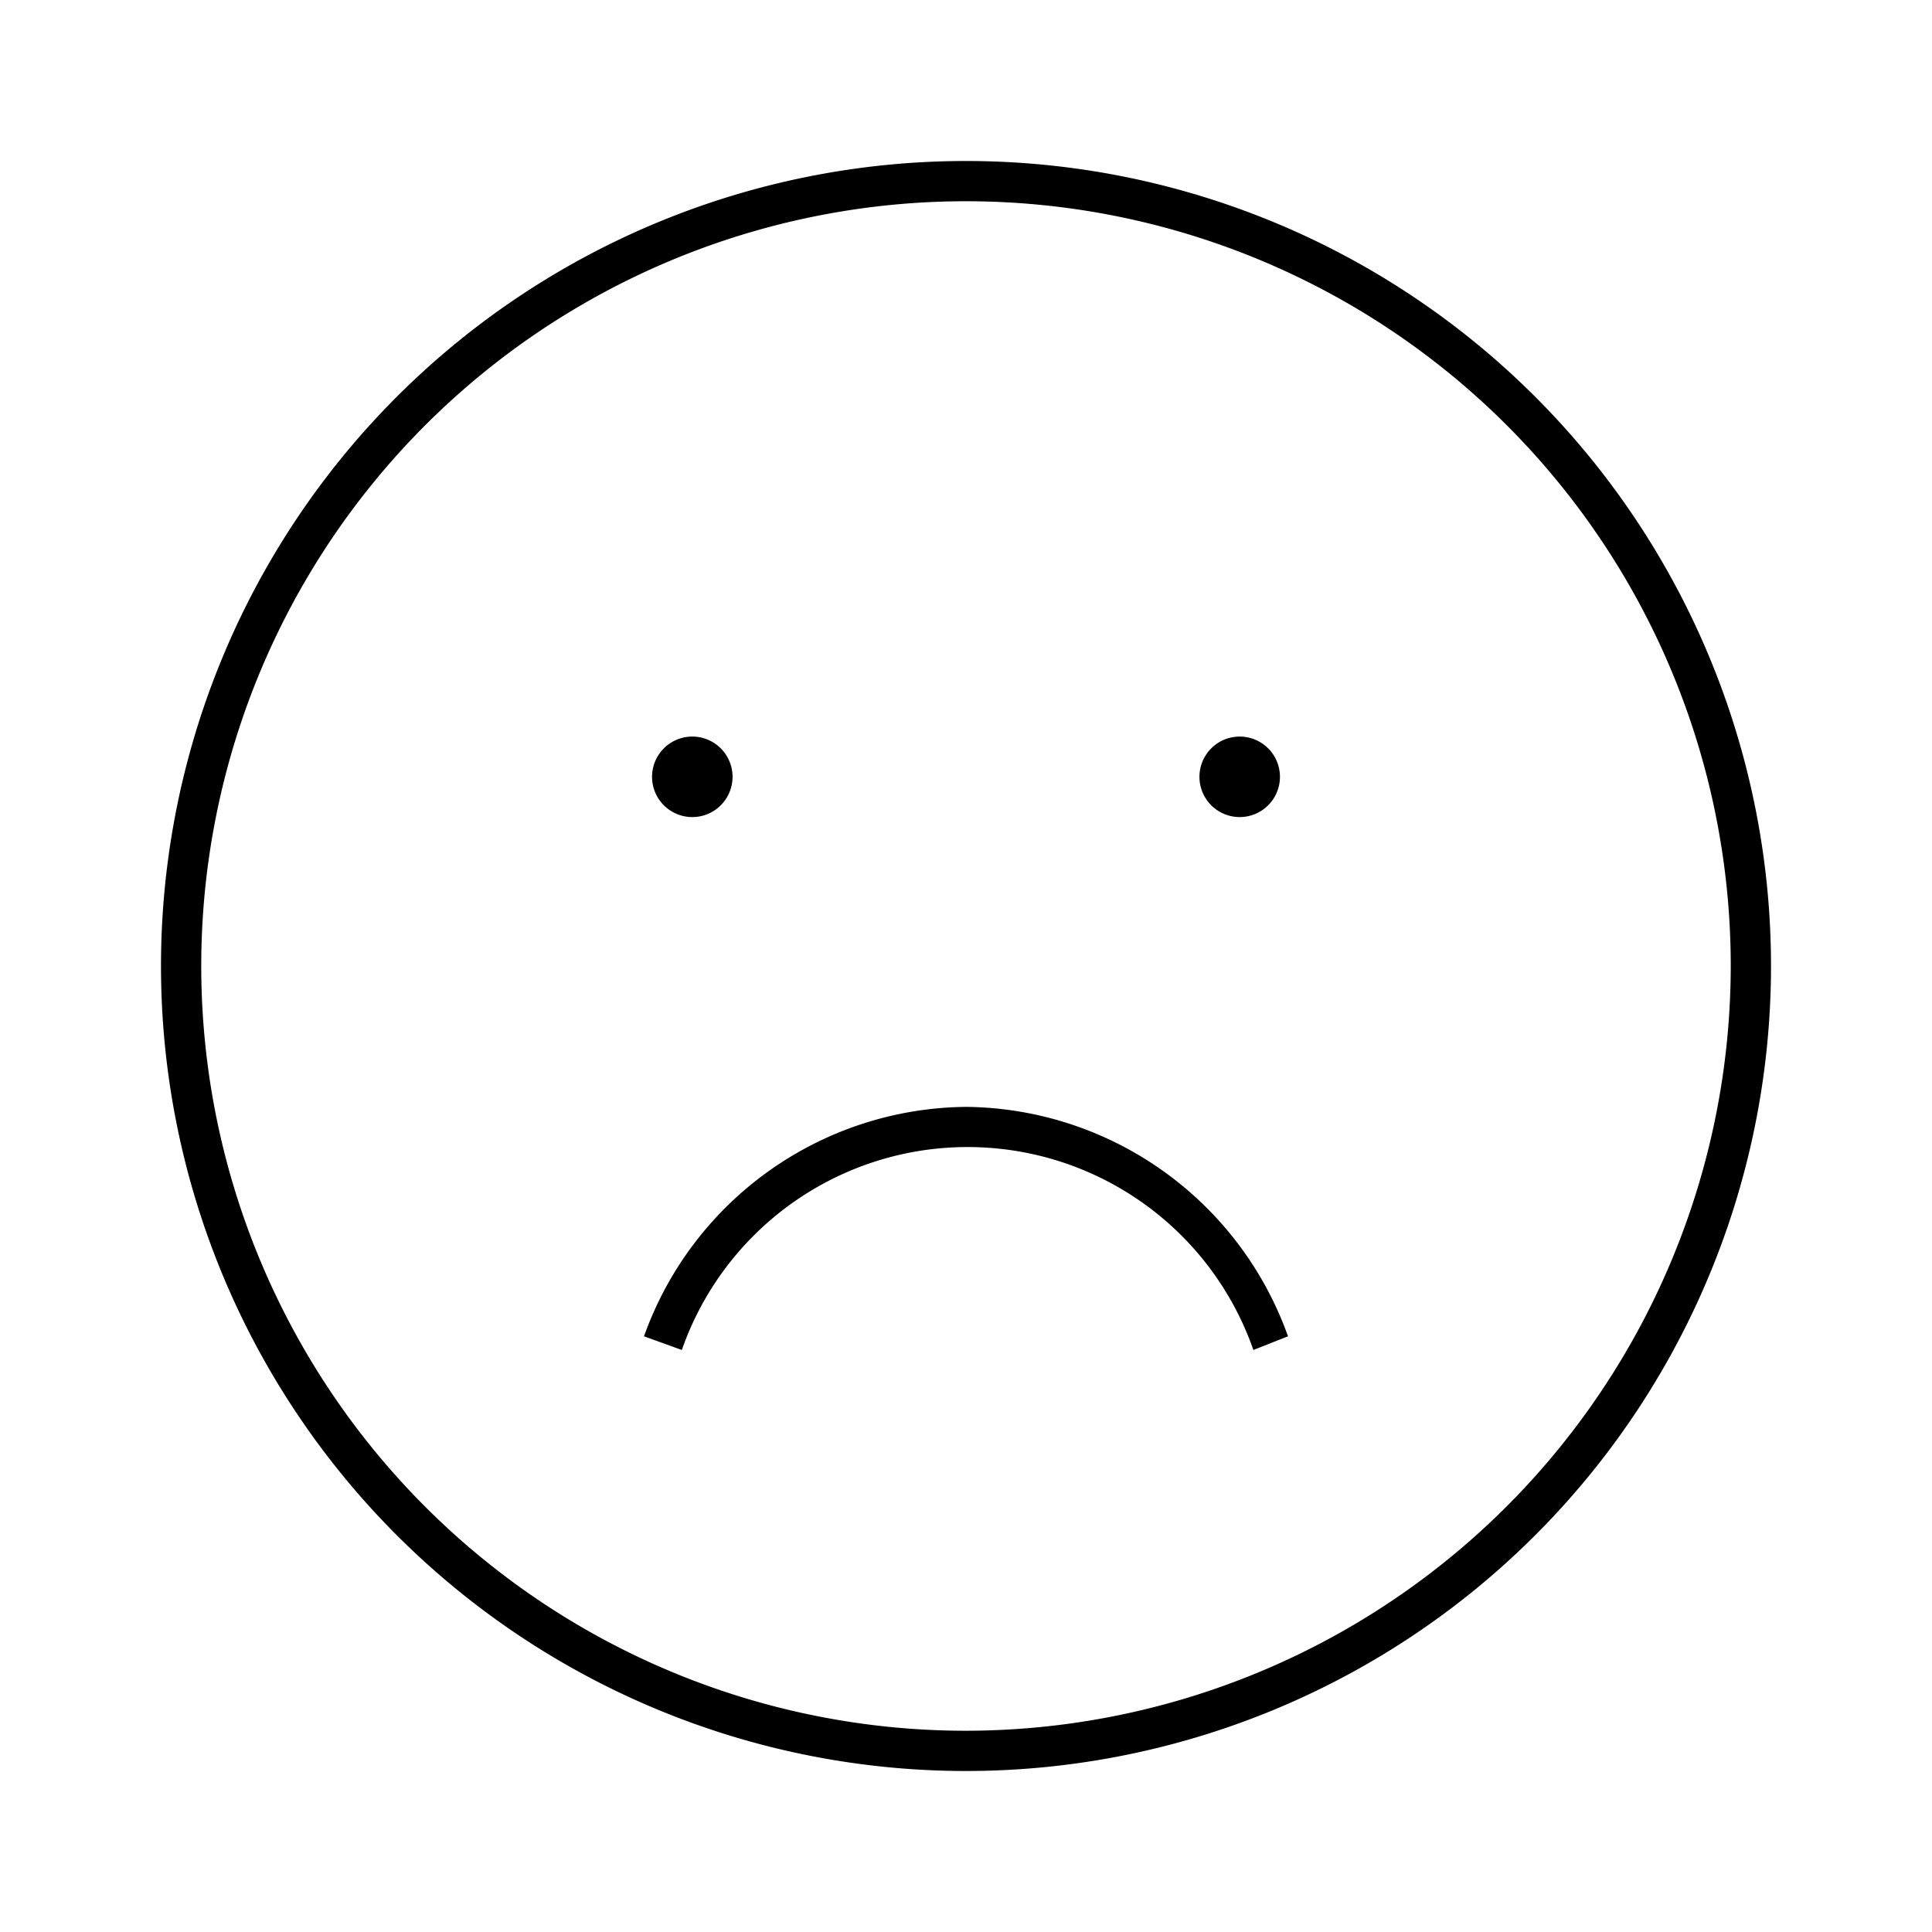 <svg id="Layer_1" data-name="Layer 1" xmlns="http://www.w3.org/2000/svg" viewBox="0 0 24 24"><title>iconoteka_frowning__dissatisfied__sentiment_very_dissatisfied_l_s</title><path d="M15.4,10.15a.5.5,0,1,0-.5-.5A.5.5,0,0,0,15.4,10.15Zm-6.8,0a.5.5,0,1,0-.5-.5A.5.5,0,0,0,8.6,10.15Zm3.4,3.6A4.29,4.29,0,0,0,8,16.6l.47.17a3.76,3.76,0,0,1,7.1,0L16,16.6A4.29,4.29,0,0,0,12,13.75ZM12,2A10,10,0,1,0,22,12,10,10,0,0,0,12,2Zm0,19.5A9.5,9.5,0,1,1,21.5,12,9.51,9.51,0,0,1,12,21.5Z"/></svg>
